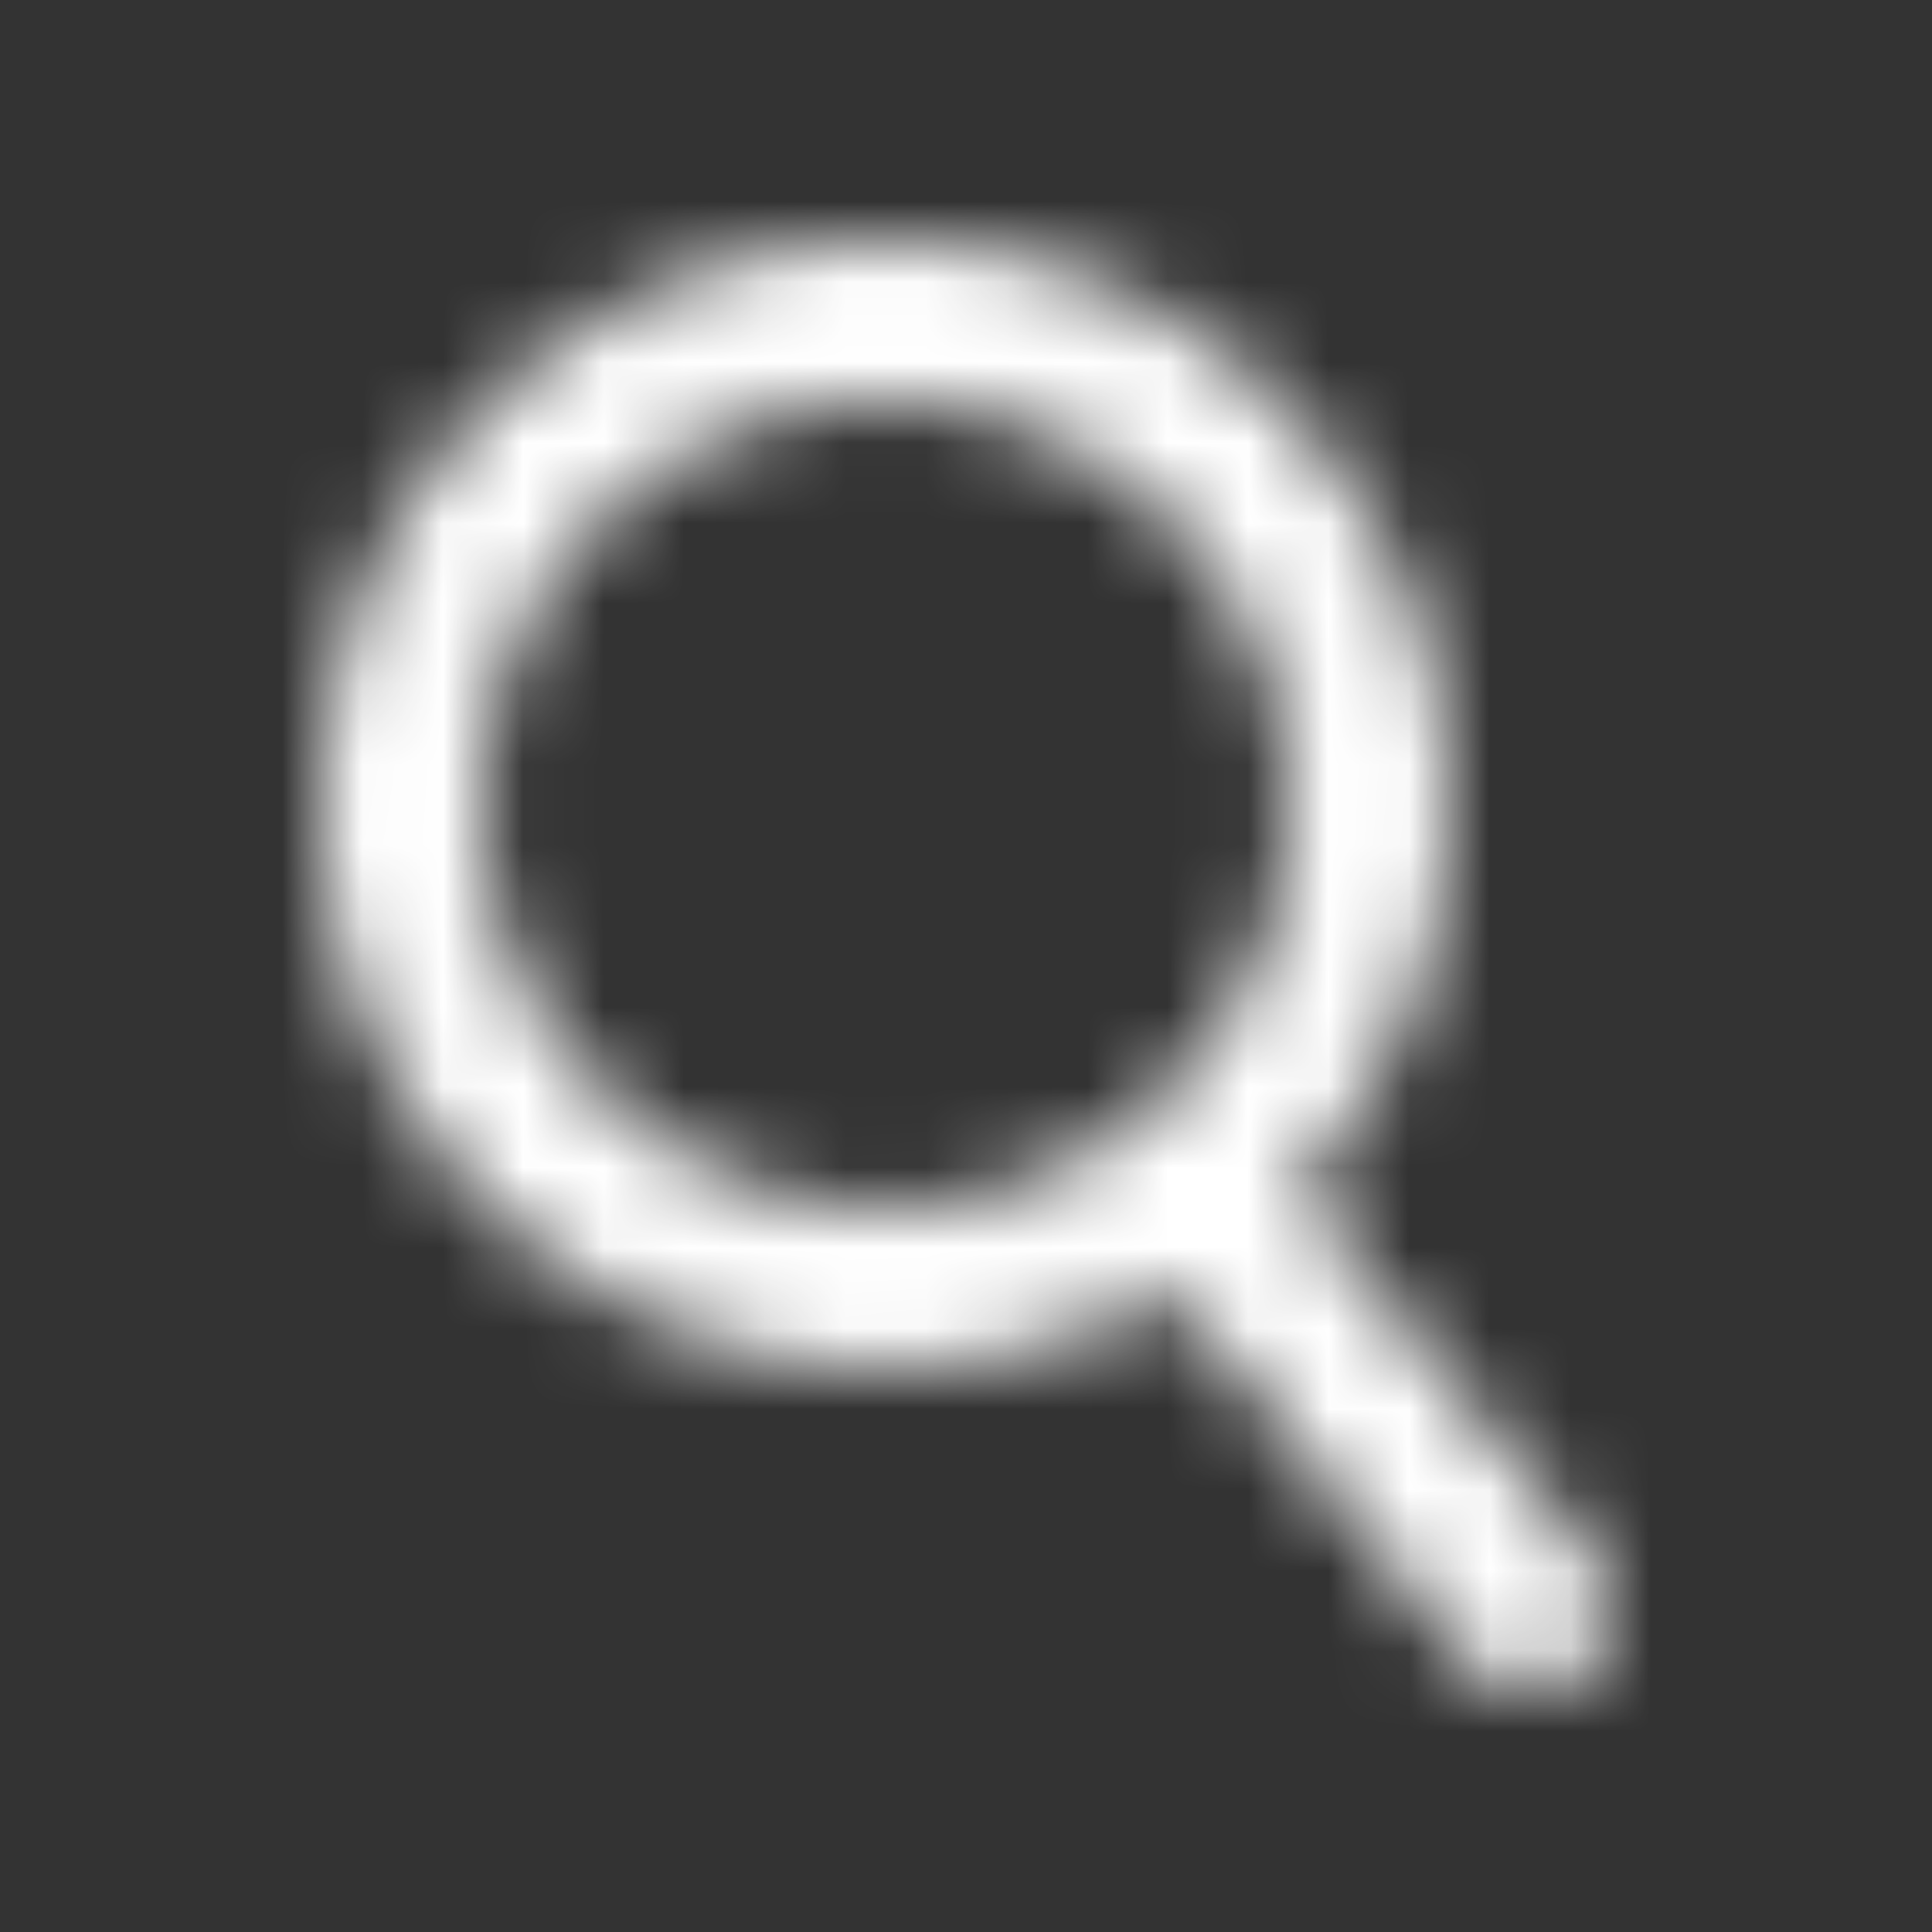 <svg xmlns="http://www.w3.org/2000/svg" xmlns:xlink="http://www.w3.org/1999/xlink" width="24" height="24" viewBox="0 0 24 24">
    <rect x="0" y="0" width="24" height="24" fill="#333333" stroke="none"/>
    <defs>
        <path id="a" d="M12.109 11.785l3.672 4.59a1 1 0 1 1-1.562 1.25l-3.671-4.59a7 7 0 1 1 1.561-1.25zM7 12A5 5 0 1 0 7 2a5 5 0 0 0 0 10z"/>
    </defs>
    <g fill="none" fill-rule="evenodd">
        <path d="M0 0h24v24H0z"/>
        <g transform="translate(4 3)">
            <mask id="b" fill="#fff">
                <use xlink:href="#a"/>
            </mask>
            <g fill="#fff" mask="url(#b)">
                <path d="M-4-3h24v24H-4z"/>
            </g>
        </g>
    </g>
</svg>
